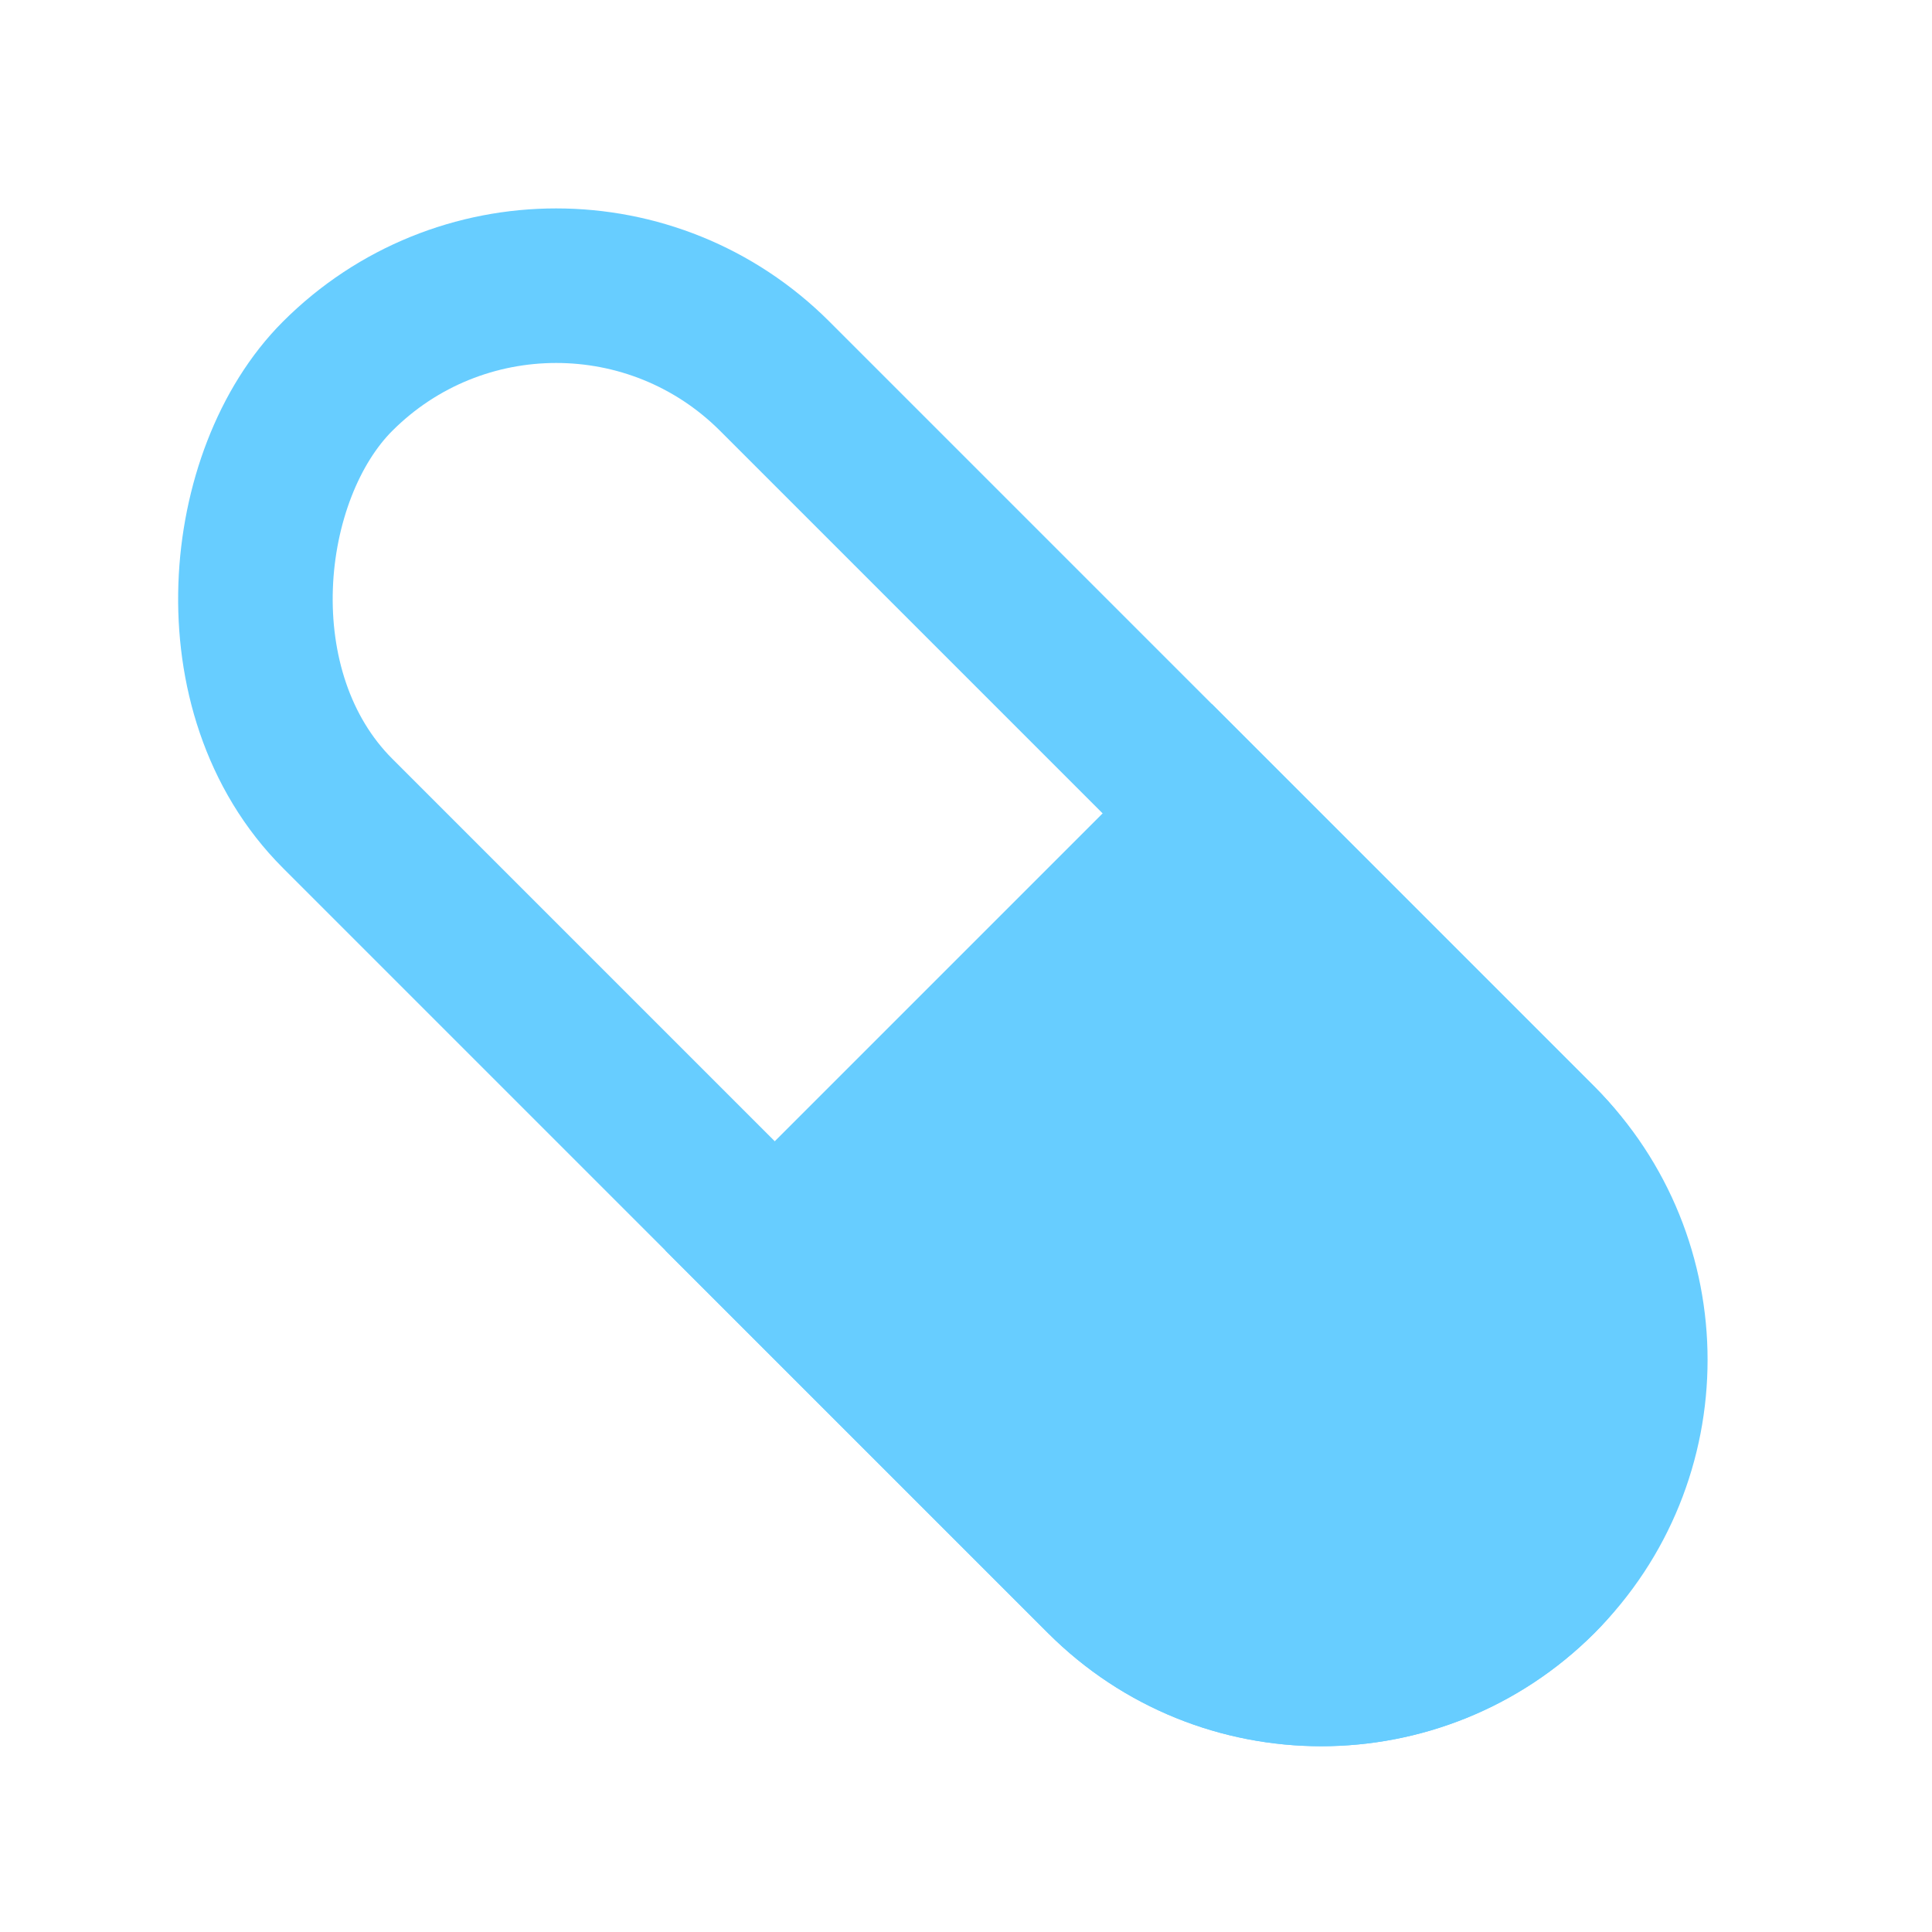 <svg width="25" height="25" viewBox="0 0 25 25" fill="none" xmlns="http://www.w3.org/2000/svg">
<rect x="7.197" y="2.04" width="22" height="8" rx="4" transform="rotate(45 7.197 2.04)" stroke="#67CDFF" stroke-width="2"/>
<path d="M15.682 9.111L20.632 14.061C22.584 16.013 22.584 19.179 20.632 21.132C18.679 23.084 15.513 23.084 13.561 21.132L8.611 16.182L15.682 9.111Z" fill="#67CDFF"/>
</svg>
